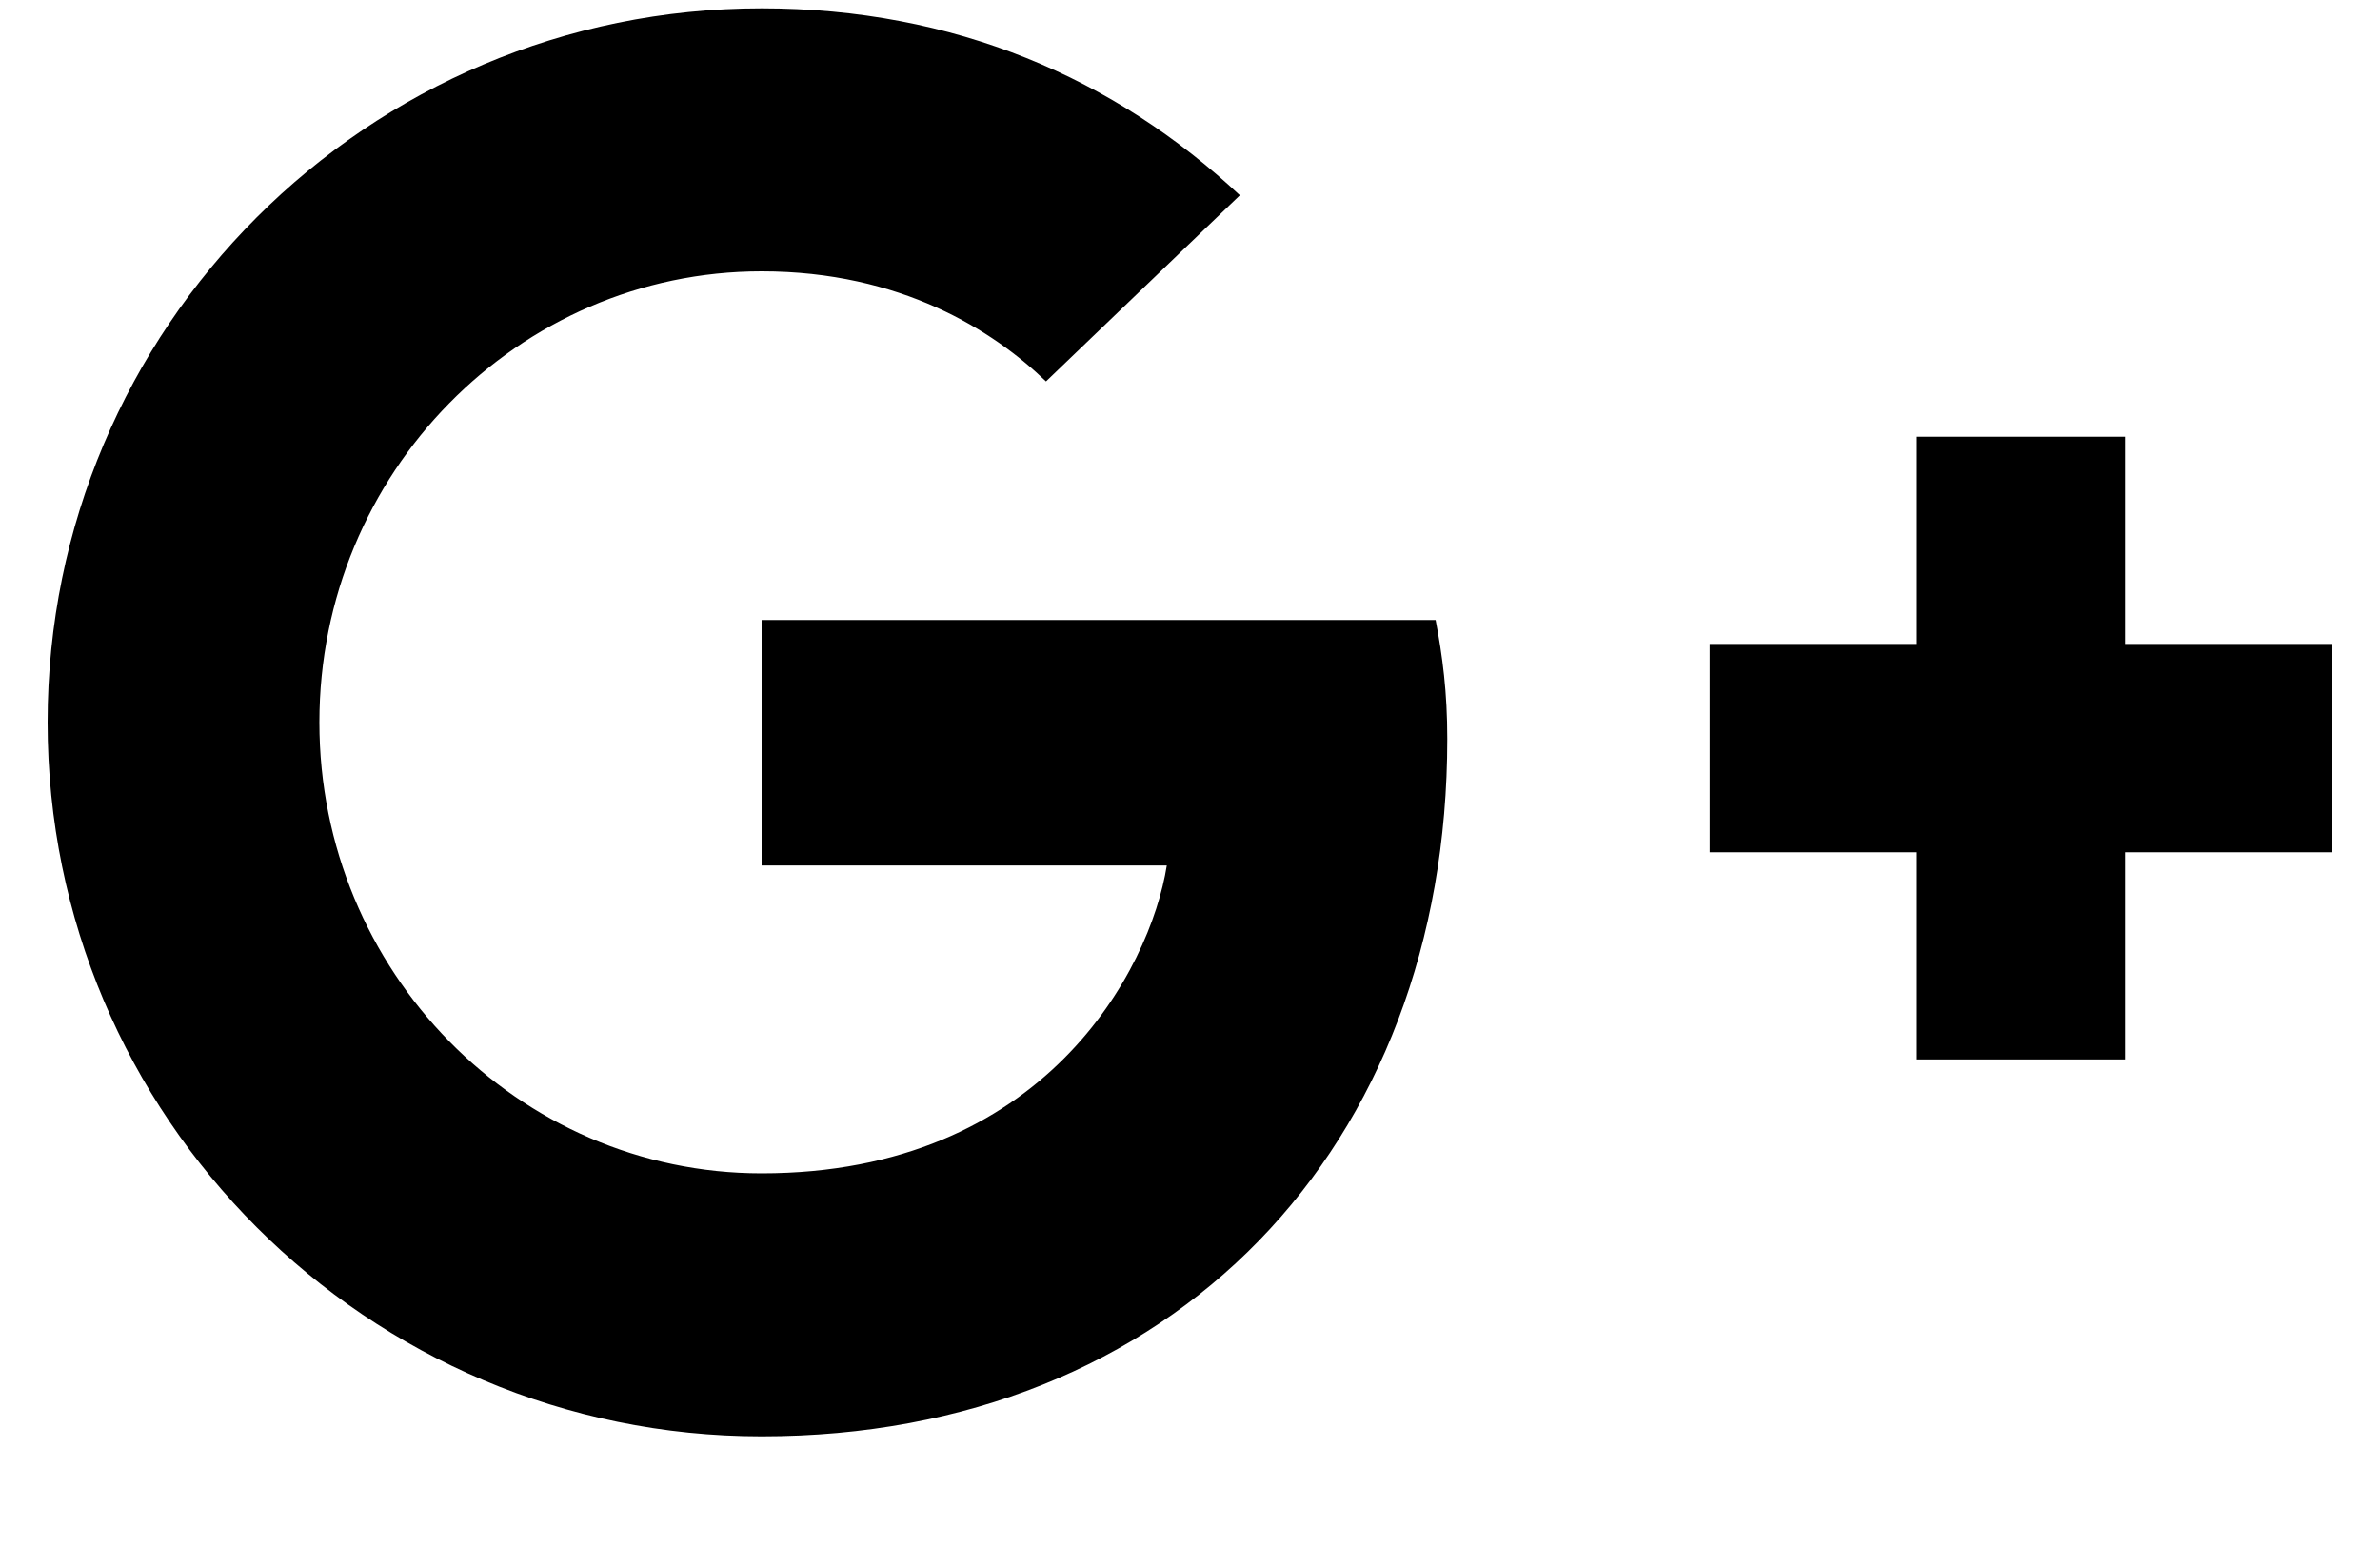 <svg width="20" height="13" viewBox="0 0 20 13" fill="none" xmlns="http://www.w3.org/2000/svg">
<path d="M12.064 5.21C12.122 5.513 12.162 5.816 12.162 6.209C12.162 9.639 9.862 12.07 6.4 12.07C3.085 12.07 0.4 9.385 0.4 6.07C0.4 2.755 3.085 0.07 6.4 0.07C8.021 0.07 9.371 0.659 10.419 1.641L8.79 3.205C8.348 2.779 7.57 2.28 6.4 2.28C4.354 2.28 2.684 3.974 2.684 6.07C2.684 8.165 4.354 9.86 6.4 9.86C8.774 9.86 9.666 8.149 9.805 7.273H6.4V5.21H12.064V5.21ZM17.858 5.411V3.67H16.108V5.411H14.367V7.162H16.108V8.903H17.858V7.162H19.6V5.411H17.858Z" fill="black"/>
</svg>
